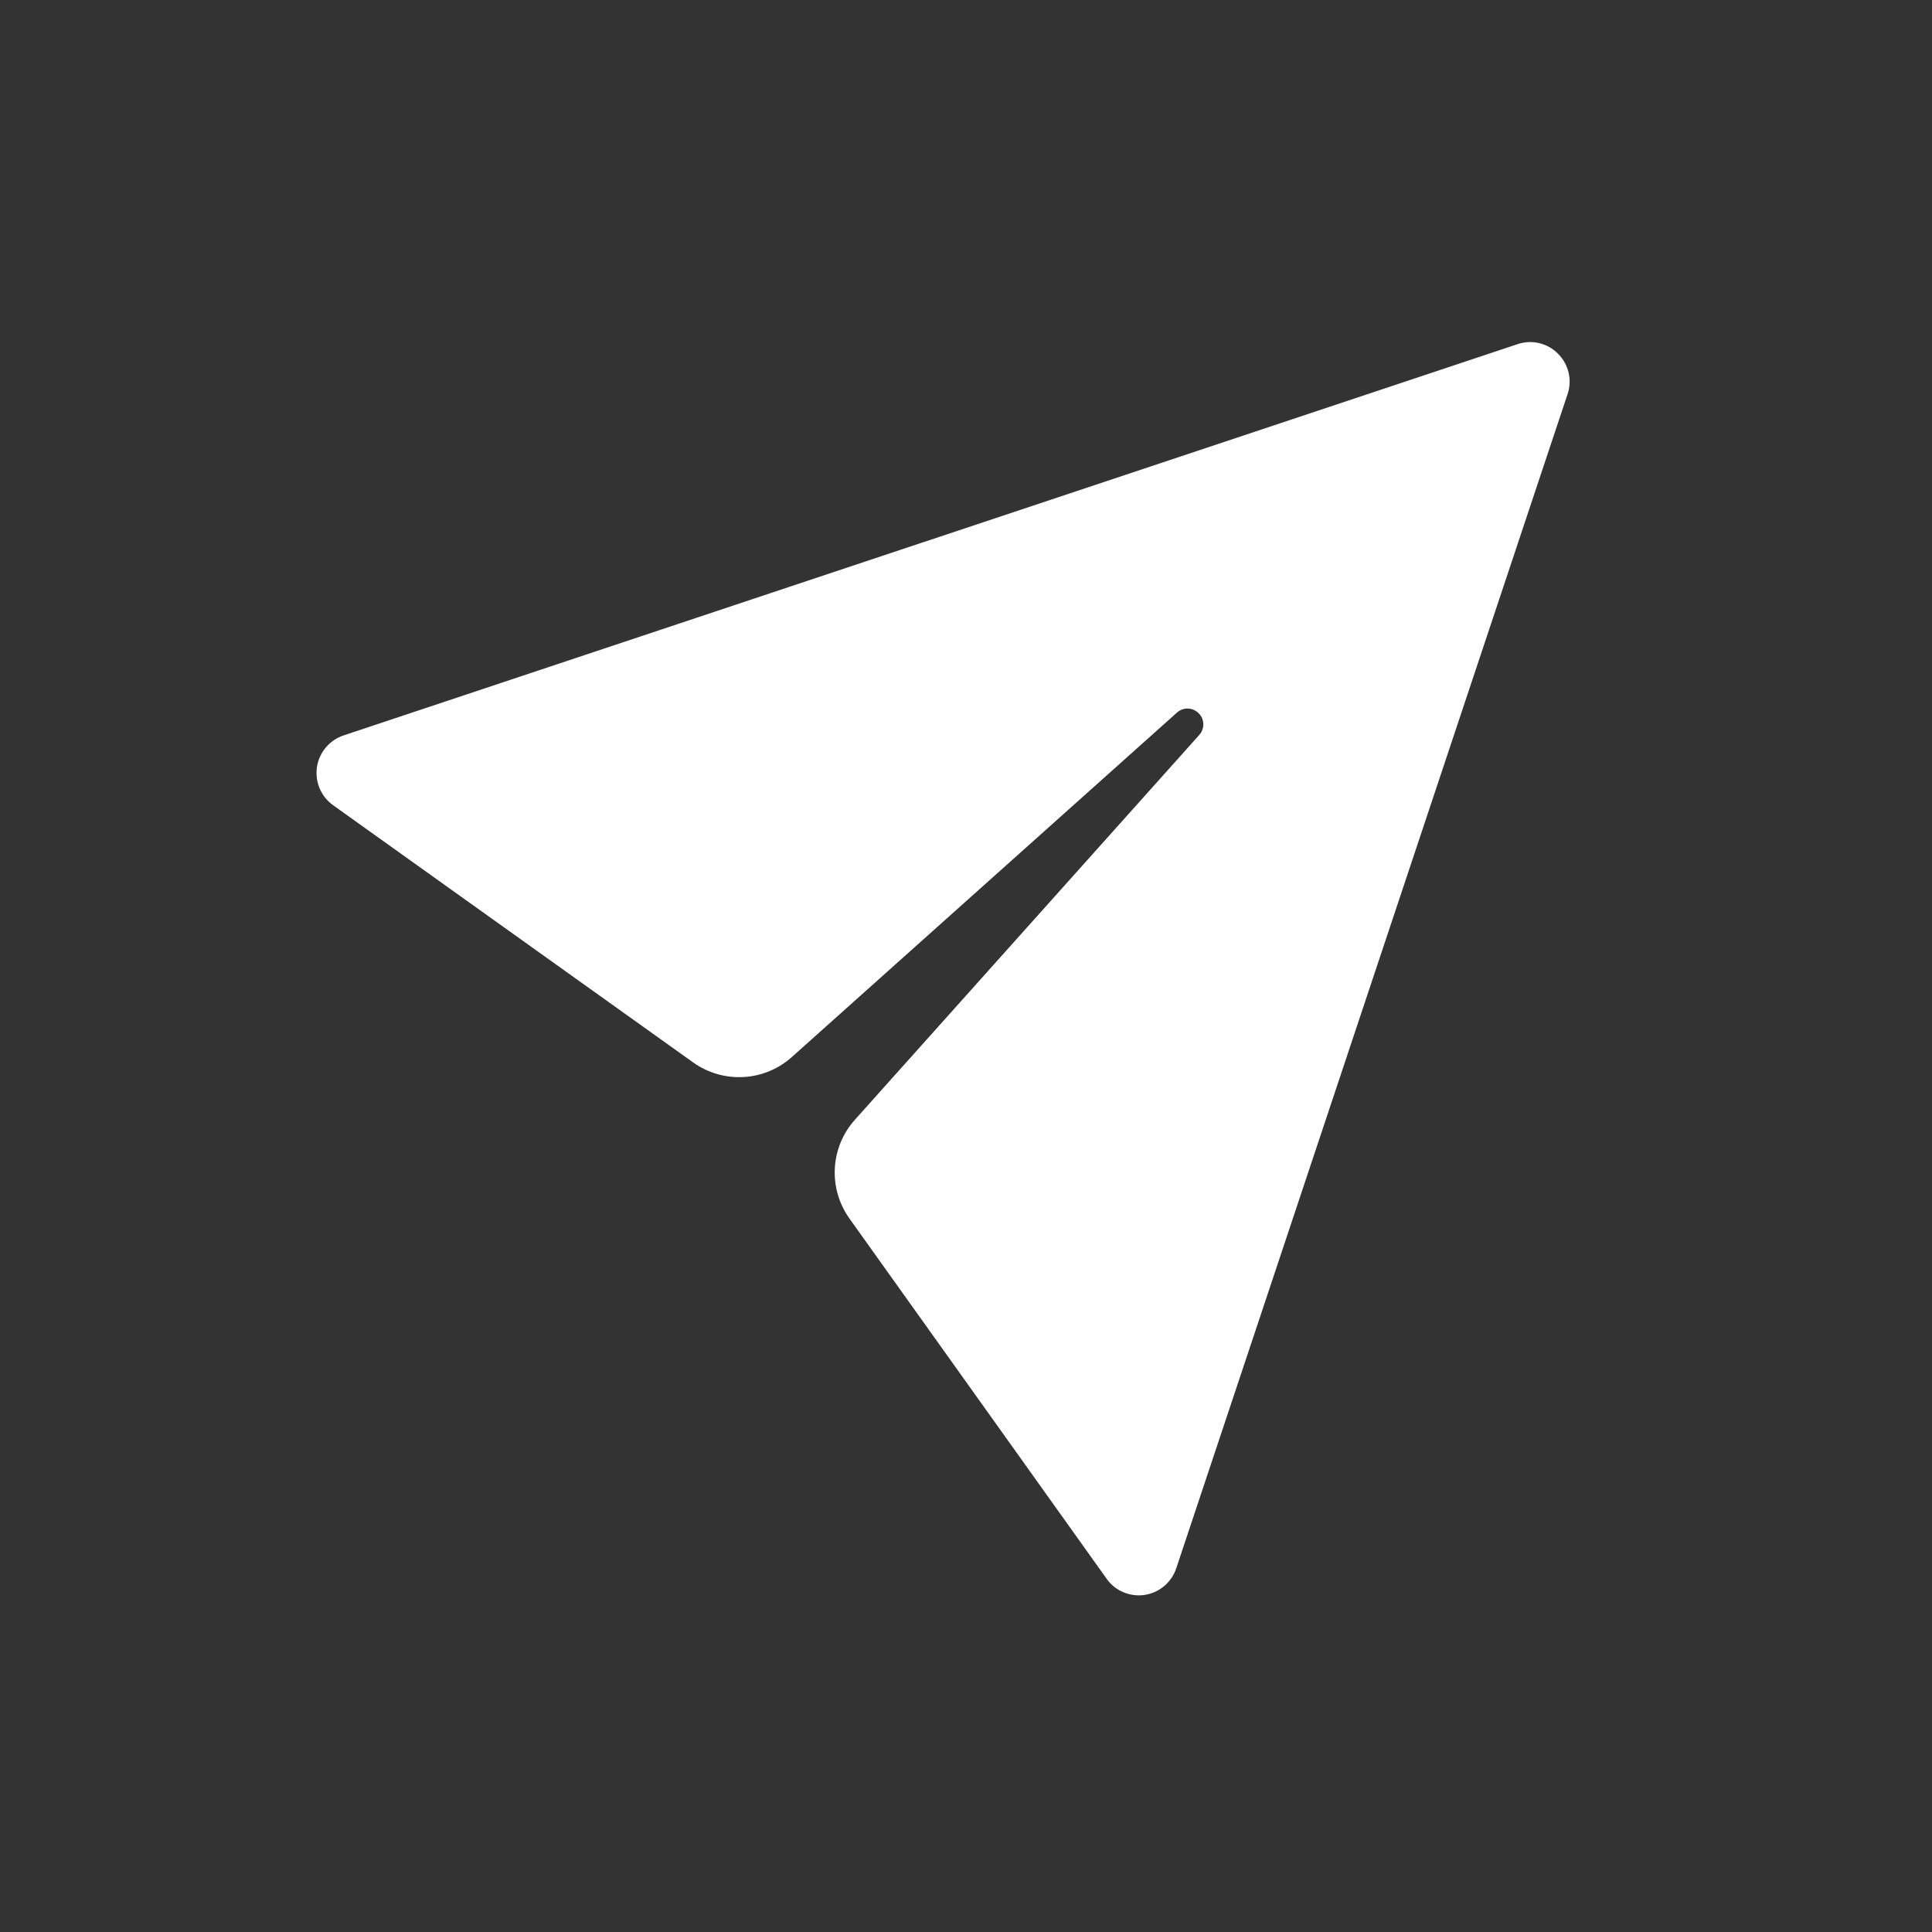 <?xml version="1.0" standalone="no"?><!DOCTYPE svg PUBLIC "-//W3C//DTD SVG 1.1//EN" "http://www.w3.org/Graphics/SVG/1.1/DTD/svg11.dtd"><svg t="1562638398732" class="icon" viewBox="0 0 1024 1024" version="1.1" xmlns="http://www.w3.org/2000/svg" p-id="5349" xmlns:xlink="http://www.w3.org/1999/xlink" width="200" height="200"><rect x="0" y="0" width="1024" height="1024" fill="#333333" stroke="none"/><defs><style type="text/css"></style></defs><path d="M586.56 836.8l-136.32-190.933c-11.413-16-10.24-37.76 2.88-52.373l182.507-203.947c2.987-3.307 2.88-8.427-0.32-11.52-3.2-3.2-8.213-3.307-11.52-0.32L419.733 560.213c-14.613 13.12-36.373 14.293-52.373 2.88L176.533 426.773c-6.4-4.587-9.707-12.373-8.533-20.267 1.173-7.787 6.72-14.293 14.187-16.747L804.373 182.4c7.573-2.56 15.893-0.533 21.44 5.12 5.653 5.653 7.573 13.973 5.013 21.44L623.467 831.147c-2.453 7.467-8.96 13.013-16.747 14.187-7.787 1.173-15.68-2.133-20.16-8.533z m0 0" p-id="5350" fill="#ffffff"></path></svg>